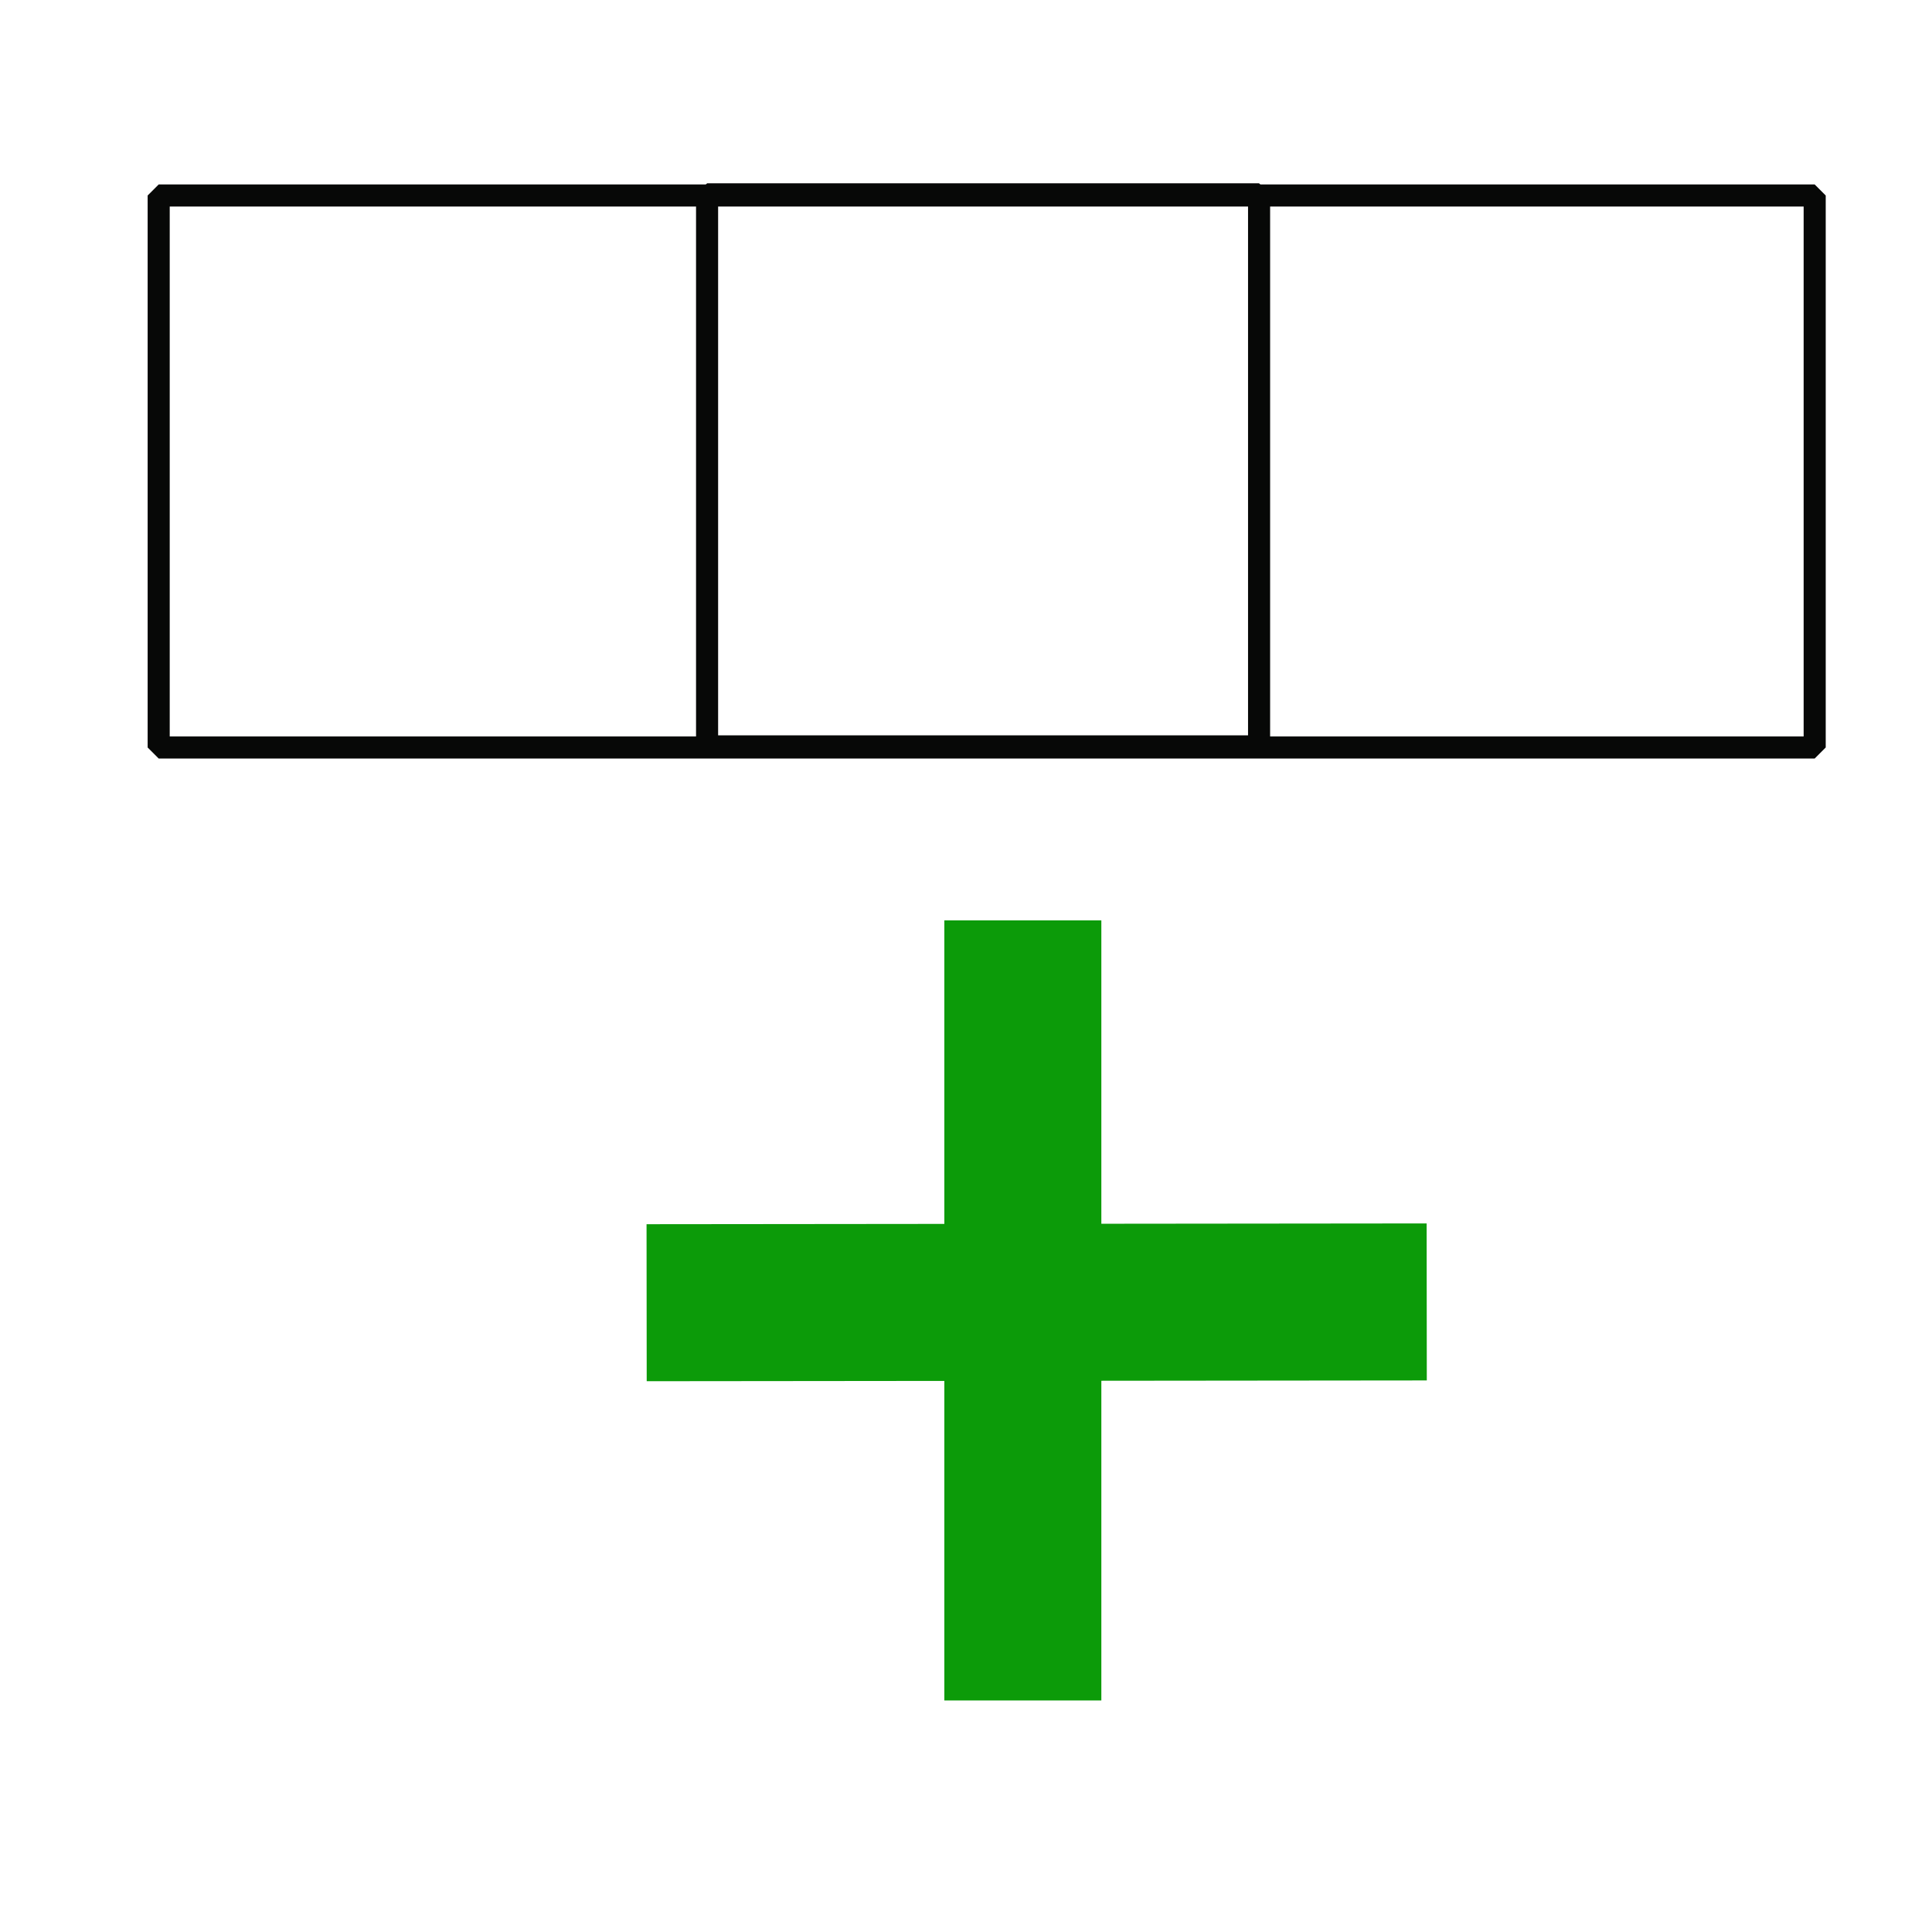 <?xml version="1.0" encoding="utf-8"?>
<svg viewBox="0 0 350 350" xmlns="http://www.w3.org/2000/svg">
  <rect x="200" y="20.685" width="100" height="300" style="stroke-width: 4px; paint-order: fill; stroke: rgb(7, 8, 7); stroke-miterlimit: 1; fill: none;" transform="matrix(0, -1, 1, 0, 8.062, 335.415)"/>
  <rect x="200.203" y="120.032" width="100" height="100" style="stroke-width: 4px; paint-order: fill; stroke: rgb(7, 8, 7); stroke-miterlimit: 1; fill: none;" transform="matrix(0, -1, 1, 0, 8.062, 335.415)"/>
  <rect x="27.359" y="163.013" width="141.321" height="28.444" style="fill: rgb(12, 155, 9);" transform="matrix(0, -1, 1, 0, 8.062, 335.415)"/>
  <rect x="158.679" y="216.367" width="141.321" height="28.444" style="fill: rgb(12, 155, 9);" transform="matrix(1, -0.001, 0.001, 1, -41.767, 5.568)"/>
</svg>